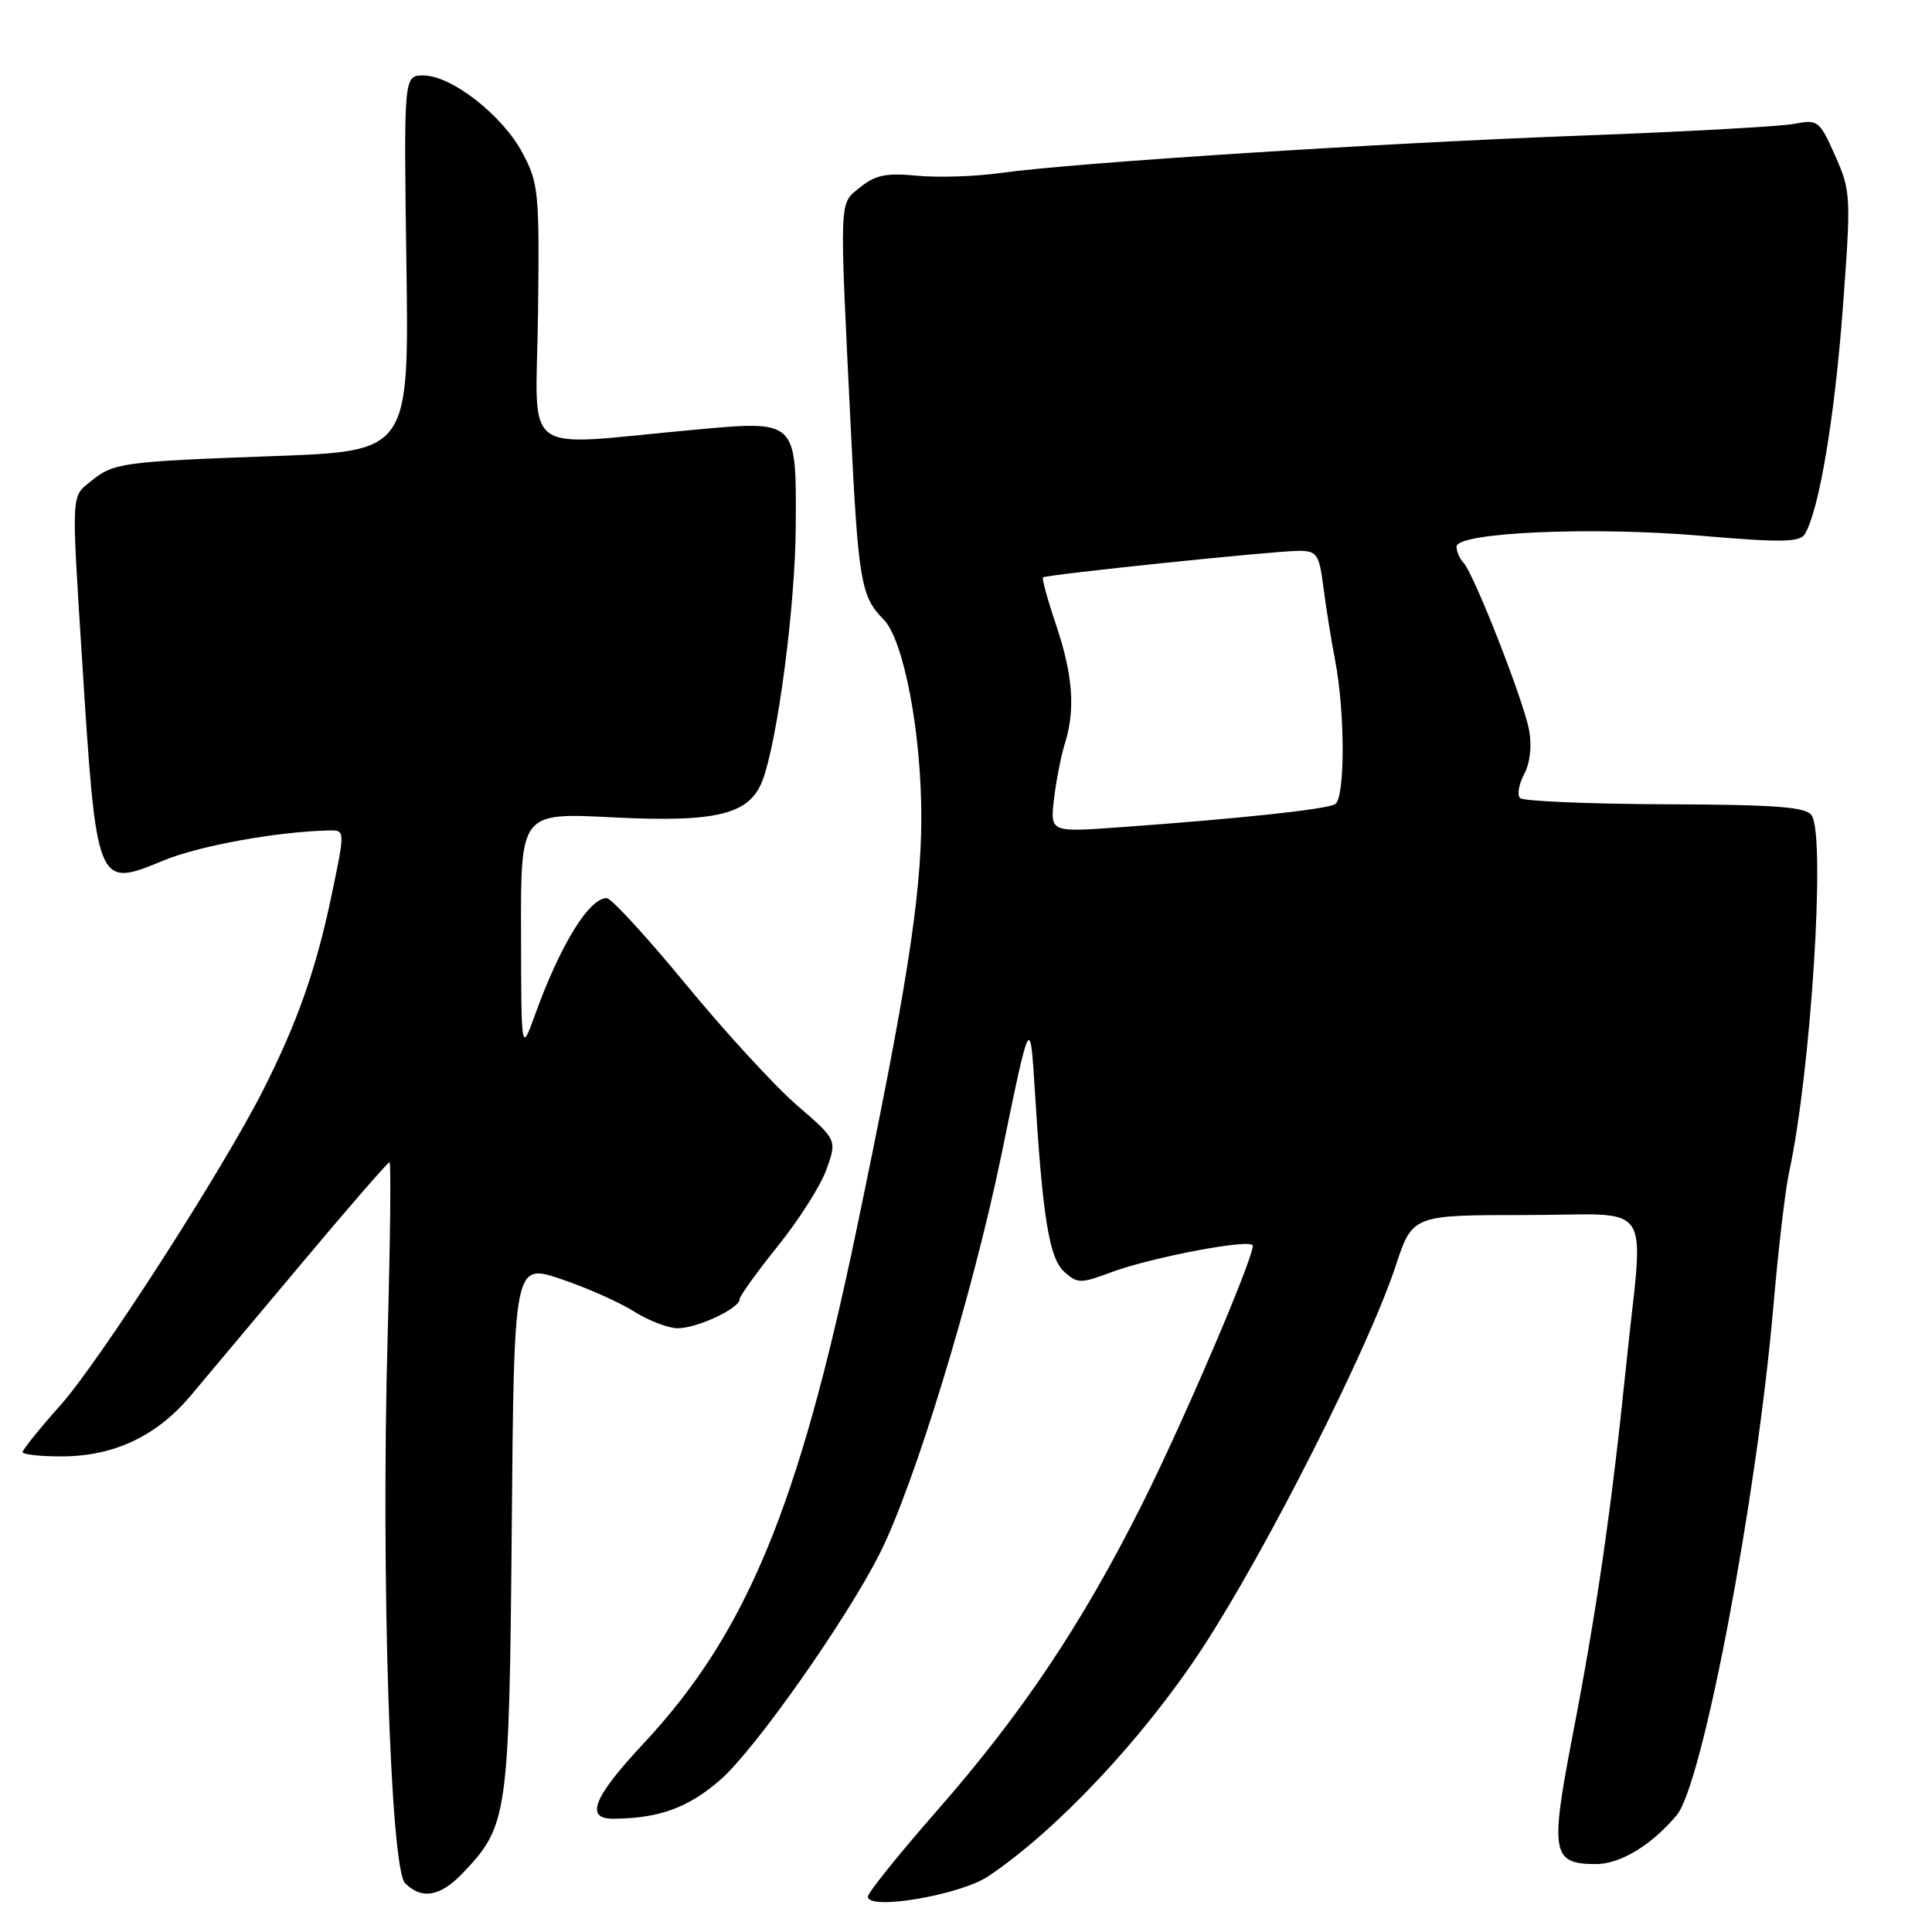 <?xml version="1.0" encoding="UTF-8" standalone="no"?>
<!DOCTYPE svg PUBLIC "-//W3C//DTD SVG 1.1//EN" "http://www.w3.org/Graphics/SVG/1.1/DTD/svg11.dtd" >
<svg xmlns="http://www.w3.org/2000/svg" xmlns:xlink="http://www.w3.org/1999/xlink" version="1.1" viewBox="0 0 256 256">
 <g >
 <path fill="currentColor"
d=" M 130.96 248.61 C 140.04 242.52 151.48 230.34 159.25 218.50 C 167.70 205.61 181.30 178.75 184.93 167.75 C 187.16 161.00 187.16 161.00 202.08 161.00 C 219.55 161.00 217.79 158.40 215.49 180.78 C 213.53 199.94 211.59 213.34 208.33 230.21 C 205.38 245.55 205.65 247.00 211.49 247.00 C 214.70 247.00 218.86 244.48 222.18 240.51 C 225.60 236.43 232.77 198.66 234.99 173.00 C 235.63 165.57 236.56 157.63 237.06 155.35 C 239.95 142.07 241.93 111.02 240.07 108.07 C 239.34 106.92 235.55 106.63 220.67 106.57 C 210.50 106.53 201.83 106.16 201.42 105.75 C 201.00 105.34 201.25 103.91 201.96 102.58 C 202.75 101.10 203.00 98.82 202.61 96.73 C 201.87 92.78 195.28 75.97 193.91 74.55 C 193.41 74.03 193.00 73.07 193.00 72.43 C 193.00 70.54 210.98 69.75 225.41 70.99 C 235.86 71.89 238.47 71.86 239.13 70.80 C 241.00 67.80 243.08 55.51 244.17 41.00 C 245.29 25.97 245.26 25.35 243.17 20.64 C 241.10 15.97 240.88 15.80 237.76 16.41 C 235.97 16.75 223.25 17.46 209.50 17.97 C 182.76 18.96 142.35 21.56 132.50 22.93 C 129.20 23.39 124.25 23.55 121.49 23.28 C 117.48 22.89 115.98 23.19 114.00 24.80 C 111.15 27.11 111.21 25.58 112.72 56.50 C 113.72 76.97 114.08 79.08 117.07 82.07 C 119.75 84.75 122.11 97.16 122.08 108.44 C 122.06 118.90 120.08 131.42 113.42 163.29 C 105.79 199.80 98.85 216.49 85.25 231.05 C 78.62 238.14 77.47 241.01 81.25 240.99 C 87.33 240.96 91.26 239.52 95.51 235.78 C 100.08 231.76 112.09 214.71 116.54 205.91 C 121.16 196.80 128.91 171.40 132.71 152.94 C 136.50 134.50 136.50 134.50 137.12 144.50 C 138.16 161.42 139.02 166.71 141.03 168.53 C 142.75 170.09 143.20 170.09 147.19 168.60 C 152.59 166.58 166.00 164.05 166.00 165.06 C 166.00 166.93 156.69 188.67 151.24 199.50 C 143.32 215.27 135.35 227.16 124.15 239.93 C 119.12 245.67 115.00 250.80 115.00 251.32 C 115.00 253.19 127.24 251.11 130.96 248.61 Z  M 61.26 248.25 C 67.30 241.94 67.47 240.75 67.81 202.45 C 68.11 167.40 68.11 167.40 74.31 169.47 C 77.71 170.62 82.08 172.55 84.00 173.77 C 85.92 174.99 88.53 175.99 89.80 176.00 C 92.37 176.00 98.00 173.37 98.00 172.17 C 98.00 171.75 100.29 168.56 103.08 165.09 C 105.88 161.62 108.78 157.04 109.53 154.91 C 110.90 151.03 110.90 151.03 105.61 146.46 C 102.70 143.95 96.08 136.75 90.91 130.46 C 85.73 124.17 81.01 119.02 80.40 119.01 C 78.06 118.98 74.24 125.19 70.88 134.50 C 69.07 139.50 69.07 139.50 69.04 123.60 C 69.00 107.69 69.00 107.69 81.13 108.30 C 94.97 109.00 99.31 107.94 101.03 103.43 C 103.04 98.14 105.38 80.27 105.44 69.78 C 105.52 55.56 105.66 55.70 91.96 56.95 C 68.48 59.08 71.05 60.99 71.29 41.60 C 71.49 25.50 71.37 24.25 69.22 20.24 C 66.56 15.26 59.82 10.00 56.10 10.00 C 53.50 10.00 53.50 10.00 53.85 34.89 C 54.20 59.78 54.20 59.78 36.35 60.43 C 15.99 61.18 15.07 61.31 11.99 63.81 C 9.42 65.89 9.46 65.07 10.88 87.50 C 12.79 117.62 12.81 117.69 21.62 114.04 C 26.39 112.06 36.72 110.19 43.62 110.04 C 45.74 110.00 45.74 110.00 43.91 118.75 C 41.88 128.46 39.39 135.51 34.84 144.50 C 29.48 155.06 13.19 180.39 8.01 186.20 C 5.25 189.29 3.00 192.09 3.00 192.41 C 3.00 192.73 5.36 192.99 8.25 192.98 C 15.15 192.95 20.78 190.28 25.31 184.88 C 27.34 182.47 33.99 174.54 40.10 167.25 C 46.21 159.96 51.39 154.00 51.61 154.00 C 51.83 154.00 51.71 164.46 51.36 177.25 C 50.48 208.98 51.72 247.58 53.68 249.54 C 55.87 251.73 58.33 251.31 61.26 248.25 Z  M 139.66 105.89 C 139.94 103.48 140.58 100.20 141.08 98.60 C 142.51 94.09 142.18 89.47 139.95 82.85 C 138.82 79.50 138.04 76.65 138.20 76.51 C 138.64 76.13 169.02 72.98 172.12 72.99 C 174.50 73.00 174.80 73.45 175.35 77.75 C 175.68 80.36 176.38 84.75 176.91 87.50 C 178.24 94.36 178.24 105.73 176.92 106.55 C 175.81 107.24 164.35 108.47 148.33 109.62 C 139.15 110.28 139.15 110.28 139.66 105.89 Z "/>
</g>
</svg>
